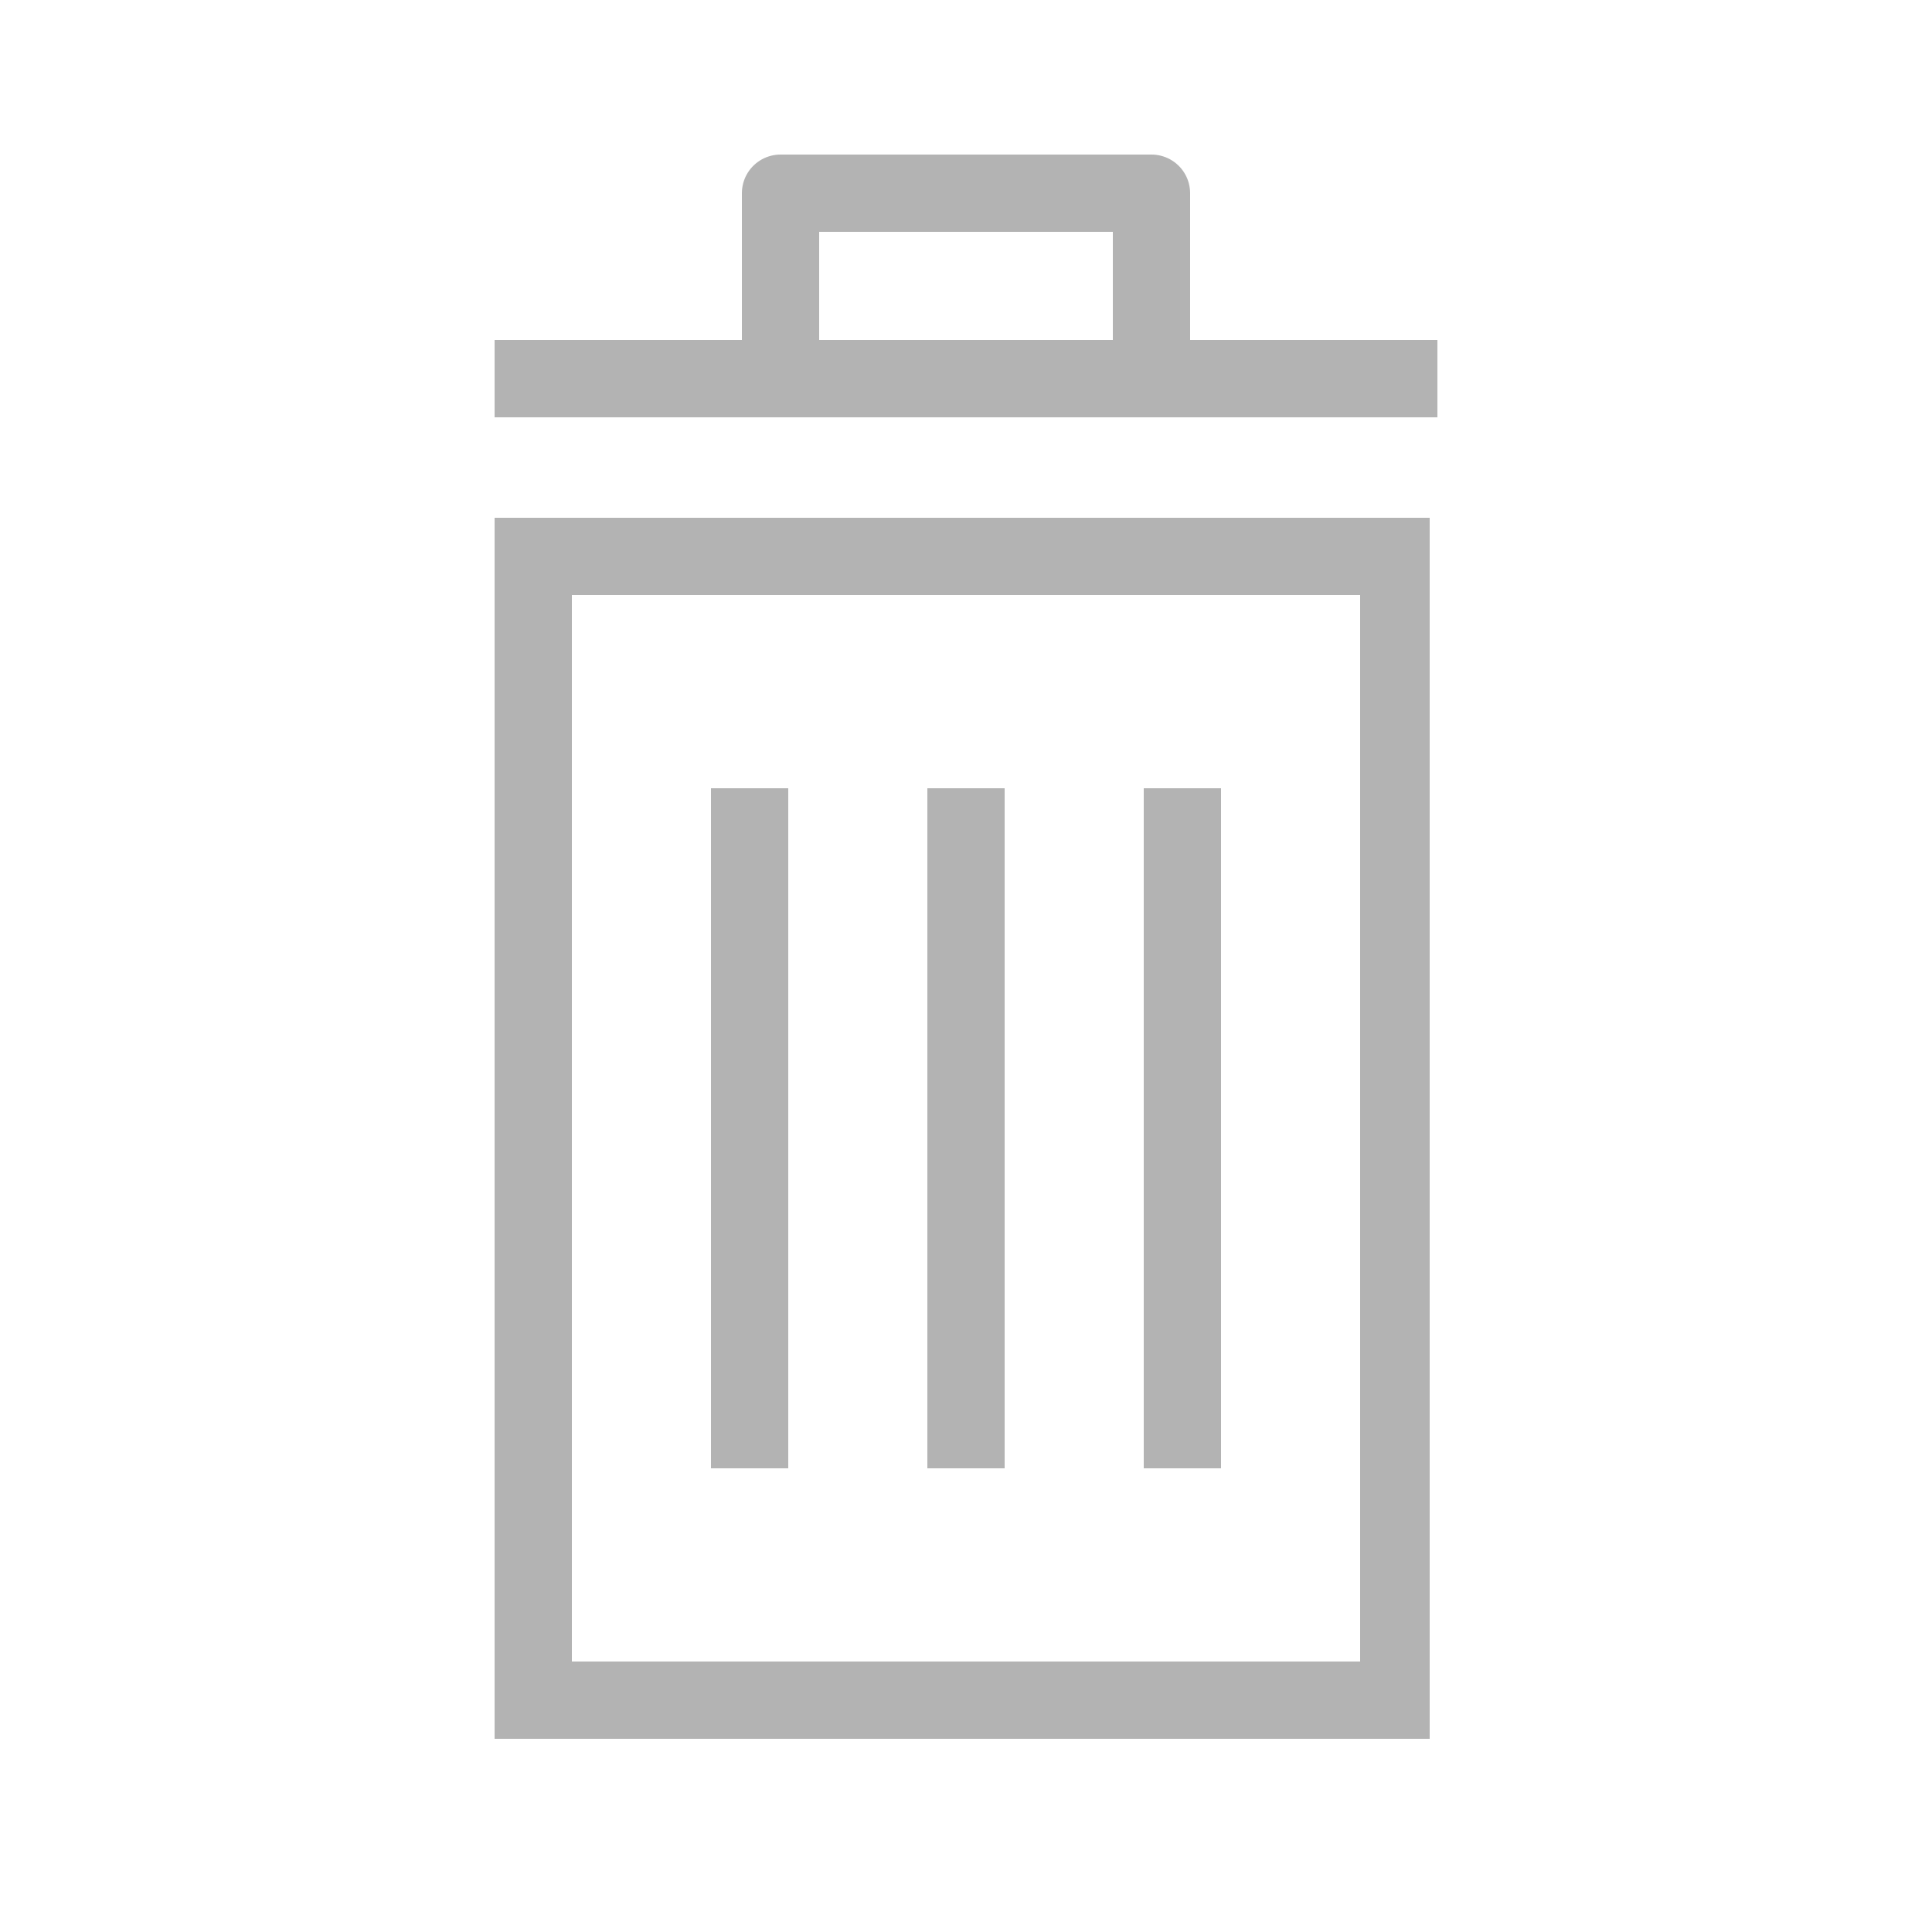 <?xml version="1.0" encoding="utf-8"?>
<!-- Generator: Adobe Illustrator 19.1.0, SVG Export Plug-In . SVG Version: 6.00 Build 0)  -->
<svg version="1.1" id="Layer_1" xmlns="http://www.w3.org/2000/svg" xmlns:xlink="http://www.w3.org/1999/xlink" x="0px" y="0px"
	 viewBox="0 0 25 25" style="enable-background:new 0 0 25 25;" xml:space="preserve">
<g style="opacity:0.3;">
	<g>
		<path d="M17.6,7.7v13.8H7.4V7.7H17.6 M18.6,6.7H6.4v15.8h12.1V6.7L18.6,6.7z"/>
	</g>
	<g>
		<line style="fill:none;stroke:#000000;stroke-linejoin:round;stroke-miterlimit:10;" x1="9.7" y1="10.2" x2="9.7" y2="19"/>
		<line style="fill:none;stroke:#000000;stroke-linejoin:round;stroke-miterlimit:10;" x1="12.5" y1="10.2" x2="12.5" y2="19"/>
		<line style="fill:none;stroke:#000000;stroke-linejoin:round;stroke-miterlimit:10;" x1="15.3" y1="10.2" x2="15.3" y2="19"/>
	</g>
	<line style="fill:none;stroke:#000000;stroke-linejoin:round;stroke-miterlimit:10;" x1="6.4" y1="4.9" x2="18.6" y2="4.9"/>
	<polyline style="fill:none;stroke:#000000;stroke-linejoin:round;stroke-miterlimit:10;" points="10.1,4.8 10.1,2.5 14.9,2.5 
		14.9,4.8 	"/>
</g>
</svg>
